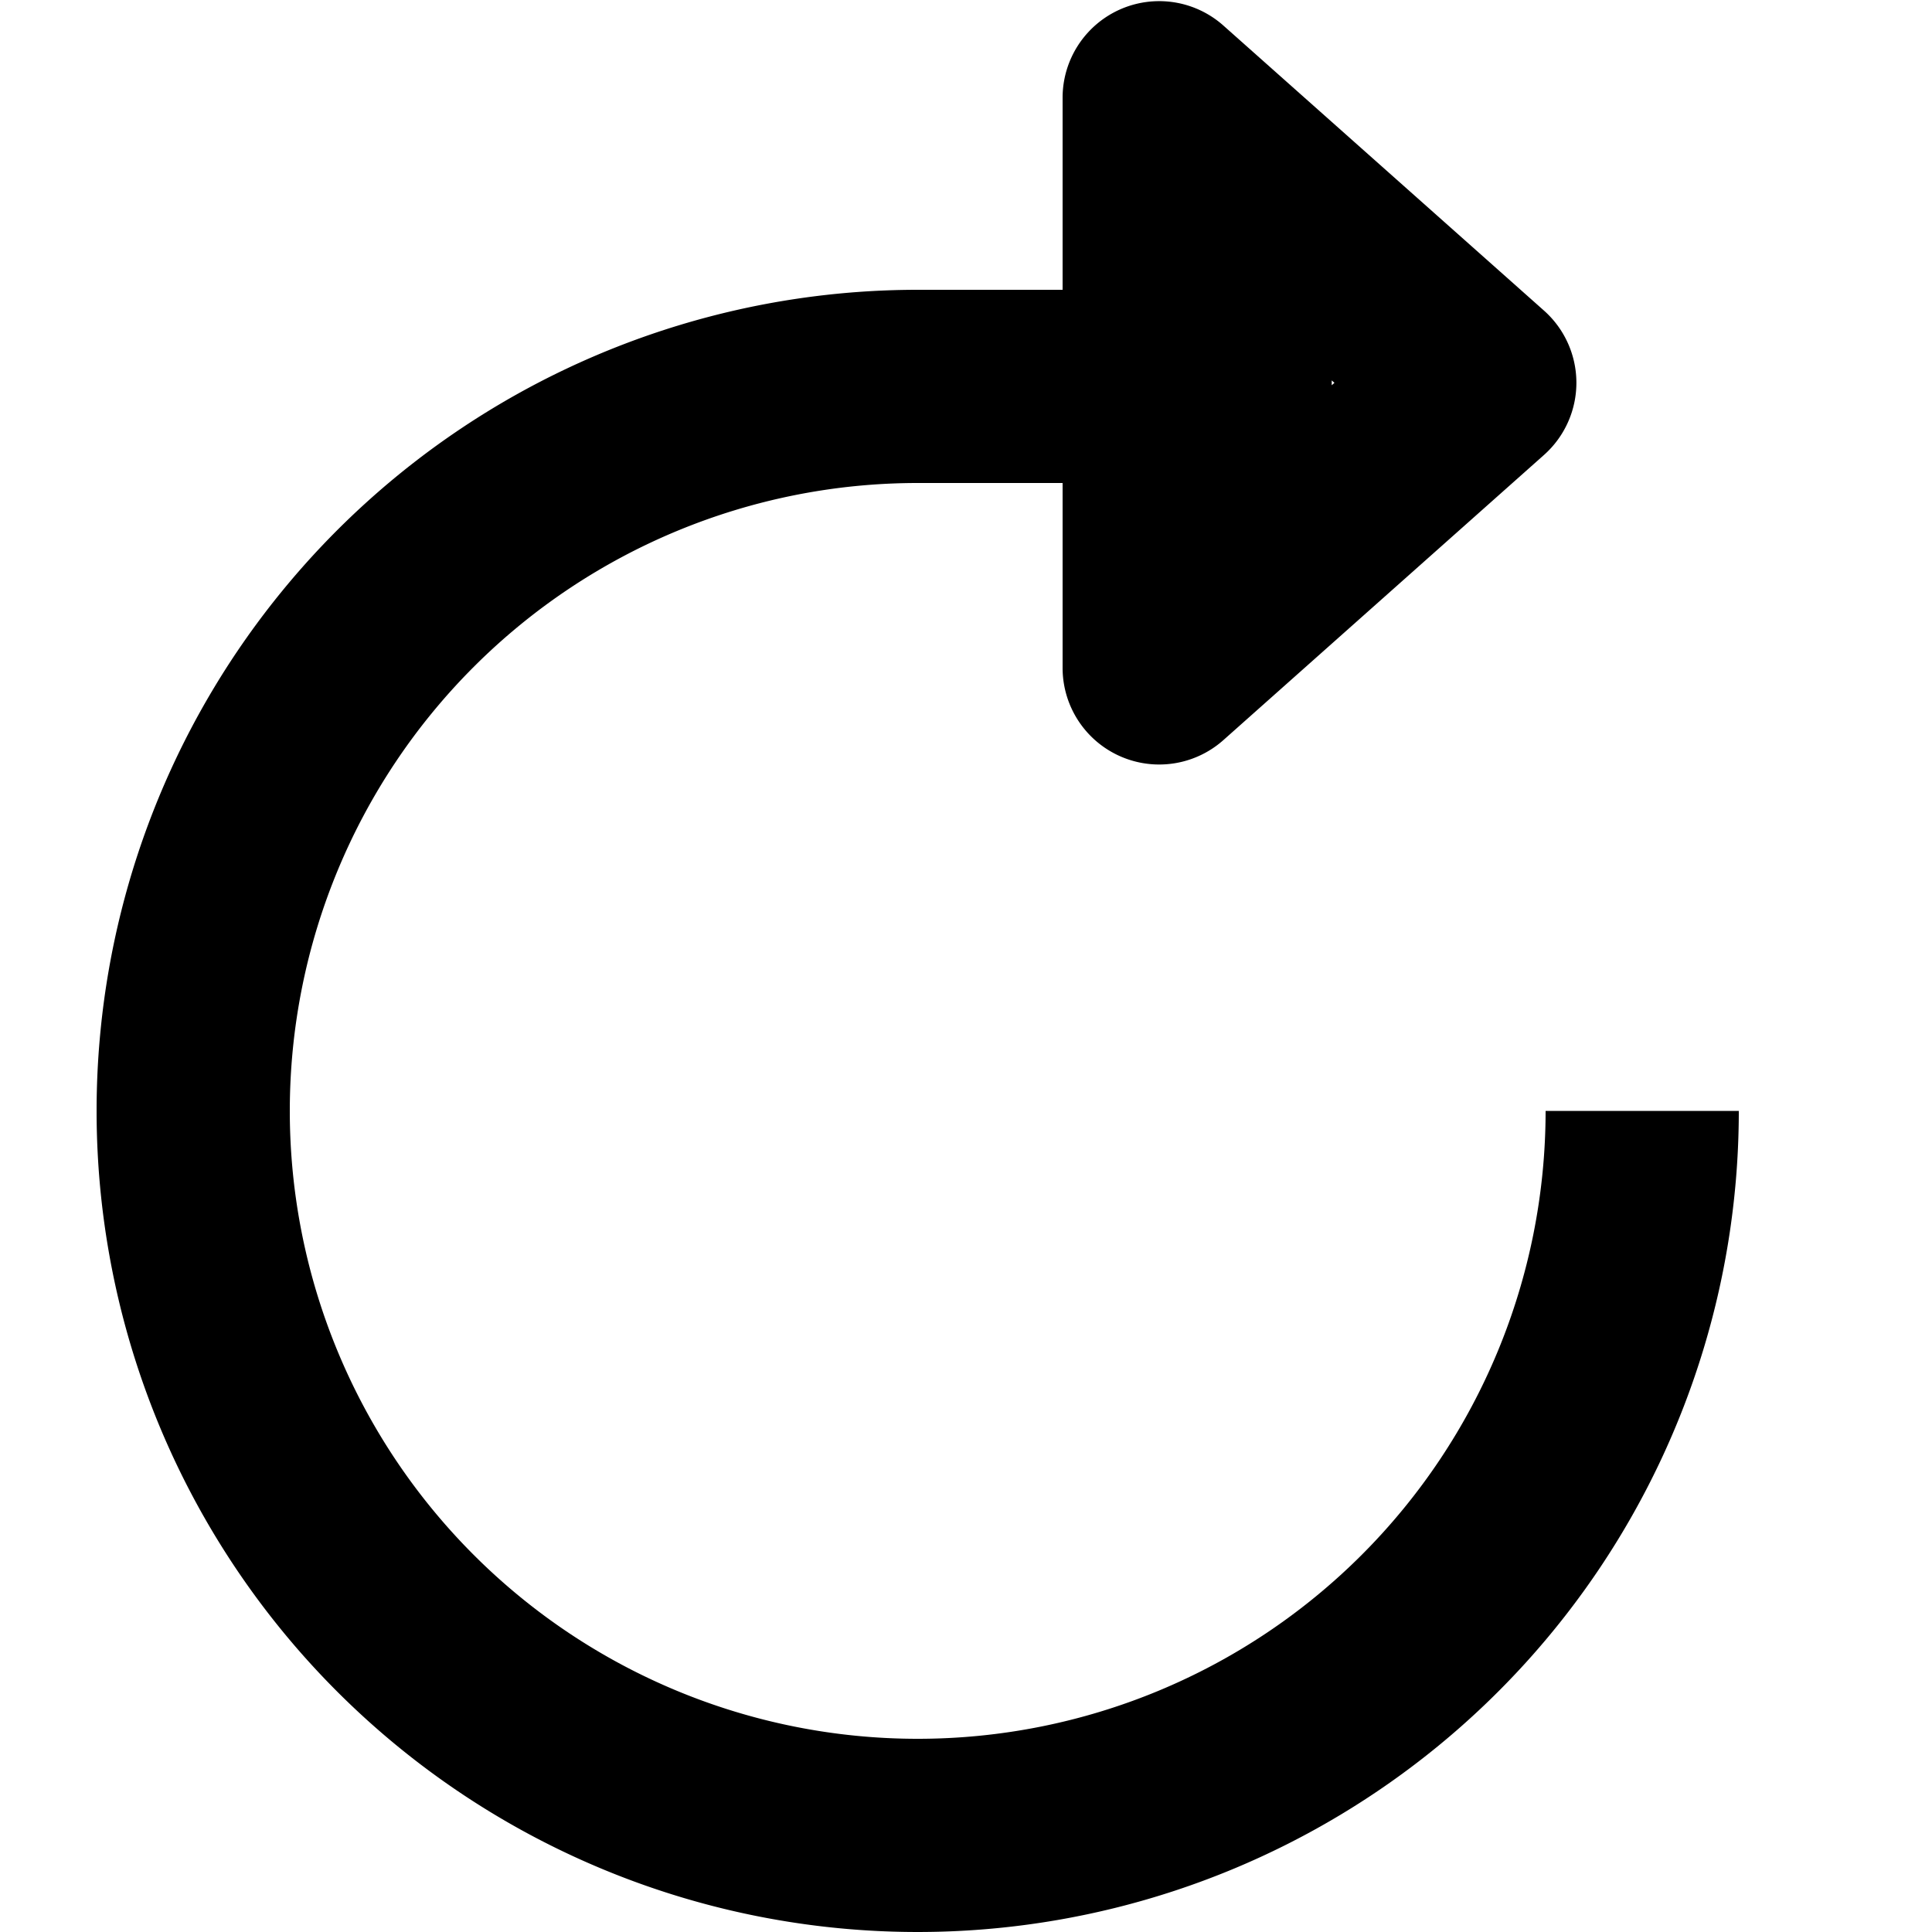 <svg xmlns="http://www.w3.org/2000/svg" width="20" height="20" viewBox="0 0 20 20" fill="currentColor"><g clip-path="url(#clip0_457_79)"><path d="M16 11.5A6.5 6.5 0 119.5 5H11v1.914a1 1 0 001.665.747l3.318-2.951a1 1 0 000-1.495L12.665.265A1 1 0 0011 1.012V3H9.5a8.5 8.5 0 108.5 8.5h-2zm-2.214-7.512v-.05l.028.025-.028.025z"/></g><defs><clipPath id="clip0_457_79"><path d="M0 0h20v20H0z"/></clipPath></defs></svg>